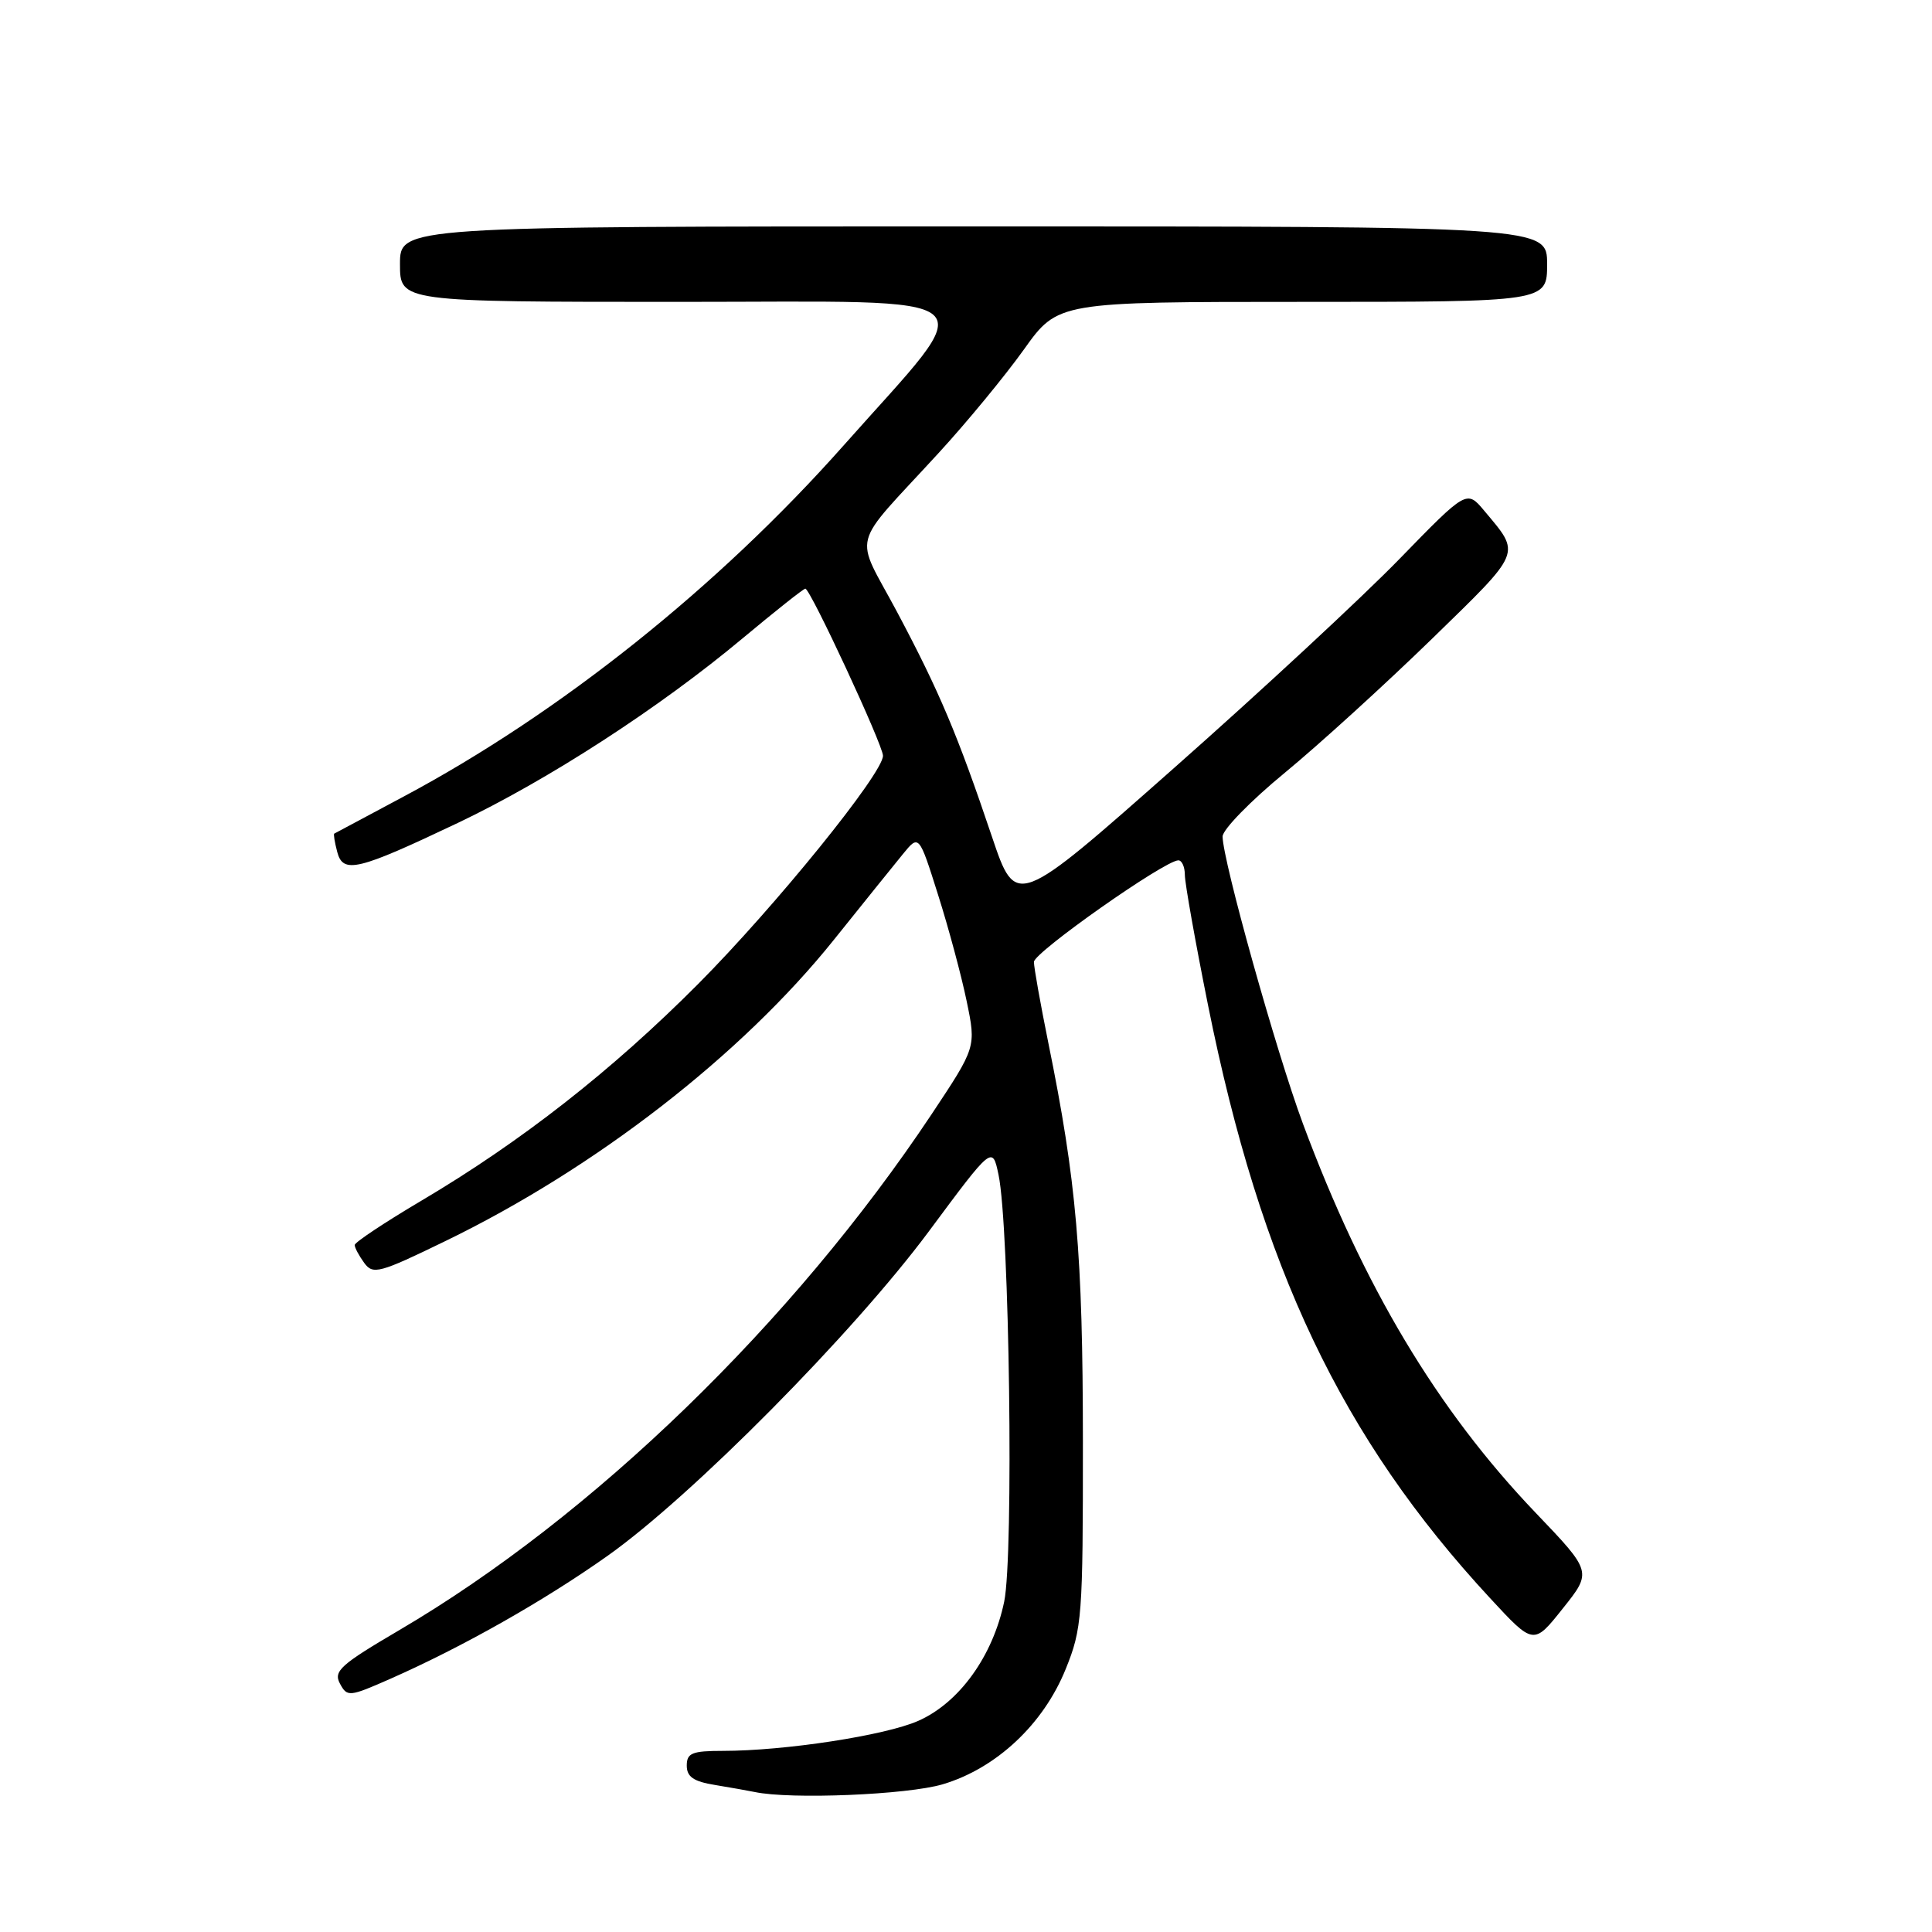 <?xml version="1.0" encoding="UTF-8" standalone="no"?>
<!DOCTYPE svg PUBLIC "-//W3C//DTD SVG 1.1//EN" "http://www.w3.org/Graphics/SVG/1.1/DTD/svg11.dtd" >
<svg xmlns="http://www.w3.org/2000/svg" xmlns:xlink="http://www.w3.org/1999/xlink" version="1.1" viewBox="0 0 256 256">
 <g >
 <path fill="currentColor"
d=" M 124.91 236.43 C 132.01 234.32 138.25 228.48 141.21 221.16 C 143.38 215.80 143.50 214.22 143.49 191.00 C 143.48 166.16 142.64 156.50 138.90 138.14 C 137.86 132.99 137.00 128.19 137.00 127.46 C 137.00 126.20 154.34 114.00 156.14 114.00 C 156.61 114.00 157.00 114.87 157.00 115.94 C 157.00 117.01 158.38 124.78 160.07 133.19 C 167.05 167.96 177.78 190.53 197.43 211.75 C 203.21 218.00 203.21 218.00 207.08 213.13 C 210.96 208.27 210.96 208.27 203.45 200.42 C 190.42 186.78 180.65 170.44 172.65 148.91 C 169.10 139.36 162.01 114.00 162.00 110.84 C 162.00 109.93 165.71 106.12 170.25 102.39 C 174.79 98.65 183.55 90.67 189.72 84.67 C 201.80 72.90 201.55 73.51 196.69 67.70 C 194.35 64.90 194.35 64.90 185.42 74.08 C 180.52 79.12 167.08 91.59 155.56 101.77 C 134.62 120.29 134.62 120.29 131.45 110.90 C 126.88 97.33 124.49 91.67 118.89 81.13 C 113.16 70.37 112.48 72.99 124.34 60.06 C 128.11 55.96 133.21 49.76 135.68 46.30 C 140.18 40.00 140.18 40.00 172.59 40.00 C 205.00 40.00 205.00 40.00 205.00 35.00 C 205.00 30.00 205.00 30.00 129.00 30.00 C 53.00 30.00 53.00 30.00 53.00 35.00 C 53.00 40.00 53.00 40.00 90.06 40.00 C 132.27 40.00 130.24 38.22 111.77 59.04 C 95.13 77.79 74.19 94.50 53.50 105.54 C 48.55 108.18 44.41 110.40 44.29 110.46 C 44.17 110.53 44.35 111.61 44.68 112.87 C 45.45 115.83 47.35 115.37 60.67 109.04 C 72.64 103.34 87.37 93.80 98.39 84.59 C 102.73 80.97 106.47 78.00 106.71 78.00 C 107.37 78.00 117.00 98.73 117.00 100.14 C 117.00 102.49 102.73 120.10 92.52 130.37 C 81.08 141.86 69.09 151.25 55.85 159.09 C 50.98 161.97 47.00 164.62 47.00 164.97 C 47.00 165.33 47.57 166.39 48.26 167.34 C 49.42 168.93 50.25 168.71 59.01 164.45 C 78.92 154.79 98.27 139.78 110.50 124.52 C 114.35 119.72 118.46 114.61 119.64 113.17 C 121.77 110.56 121.77 110.56 124.30 118.57 C 125.70 122.98 127.40 129.32 128.09 132.67 C 129.35 138.75 129.35 138.75 123.45 147.63 C 105.08 175.23 78.54 200.95 52.91 216.00 C 45.13 220.57 44.16 221.43 45.04 223.08 C 46.01 224.88 46.26 224.86 51.77 222.43 C 61.36 218.19 72.08 212.12 80.50 206.16 C 91.67 198.25 113.06 176.65 123.08 163.16 C 131.50 151.81 131.50 151.81 132.31 155.66 C 133.76 162.54 134.34 206.06 133.06 212.23 C 131.56 219.44 127.11 225.62 121.68 228.02 C 117.31 229.96 103.99 232.00 95.78 232.00 C 91.70 232.00 91.00 232.29 91.00 233.95 C 91.00 235.44 91.90 236.06 94.75 236.52 C 96.81 236.86 99.17 237.28 100.00 237.45 C 104.75 238.46 120.23 237.82 124.91 236.43 Z "/>
</g>
</svg>